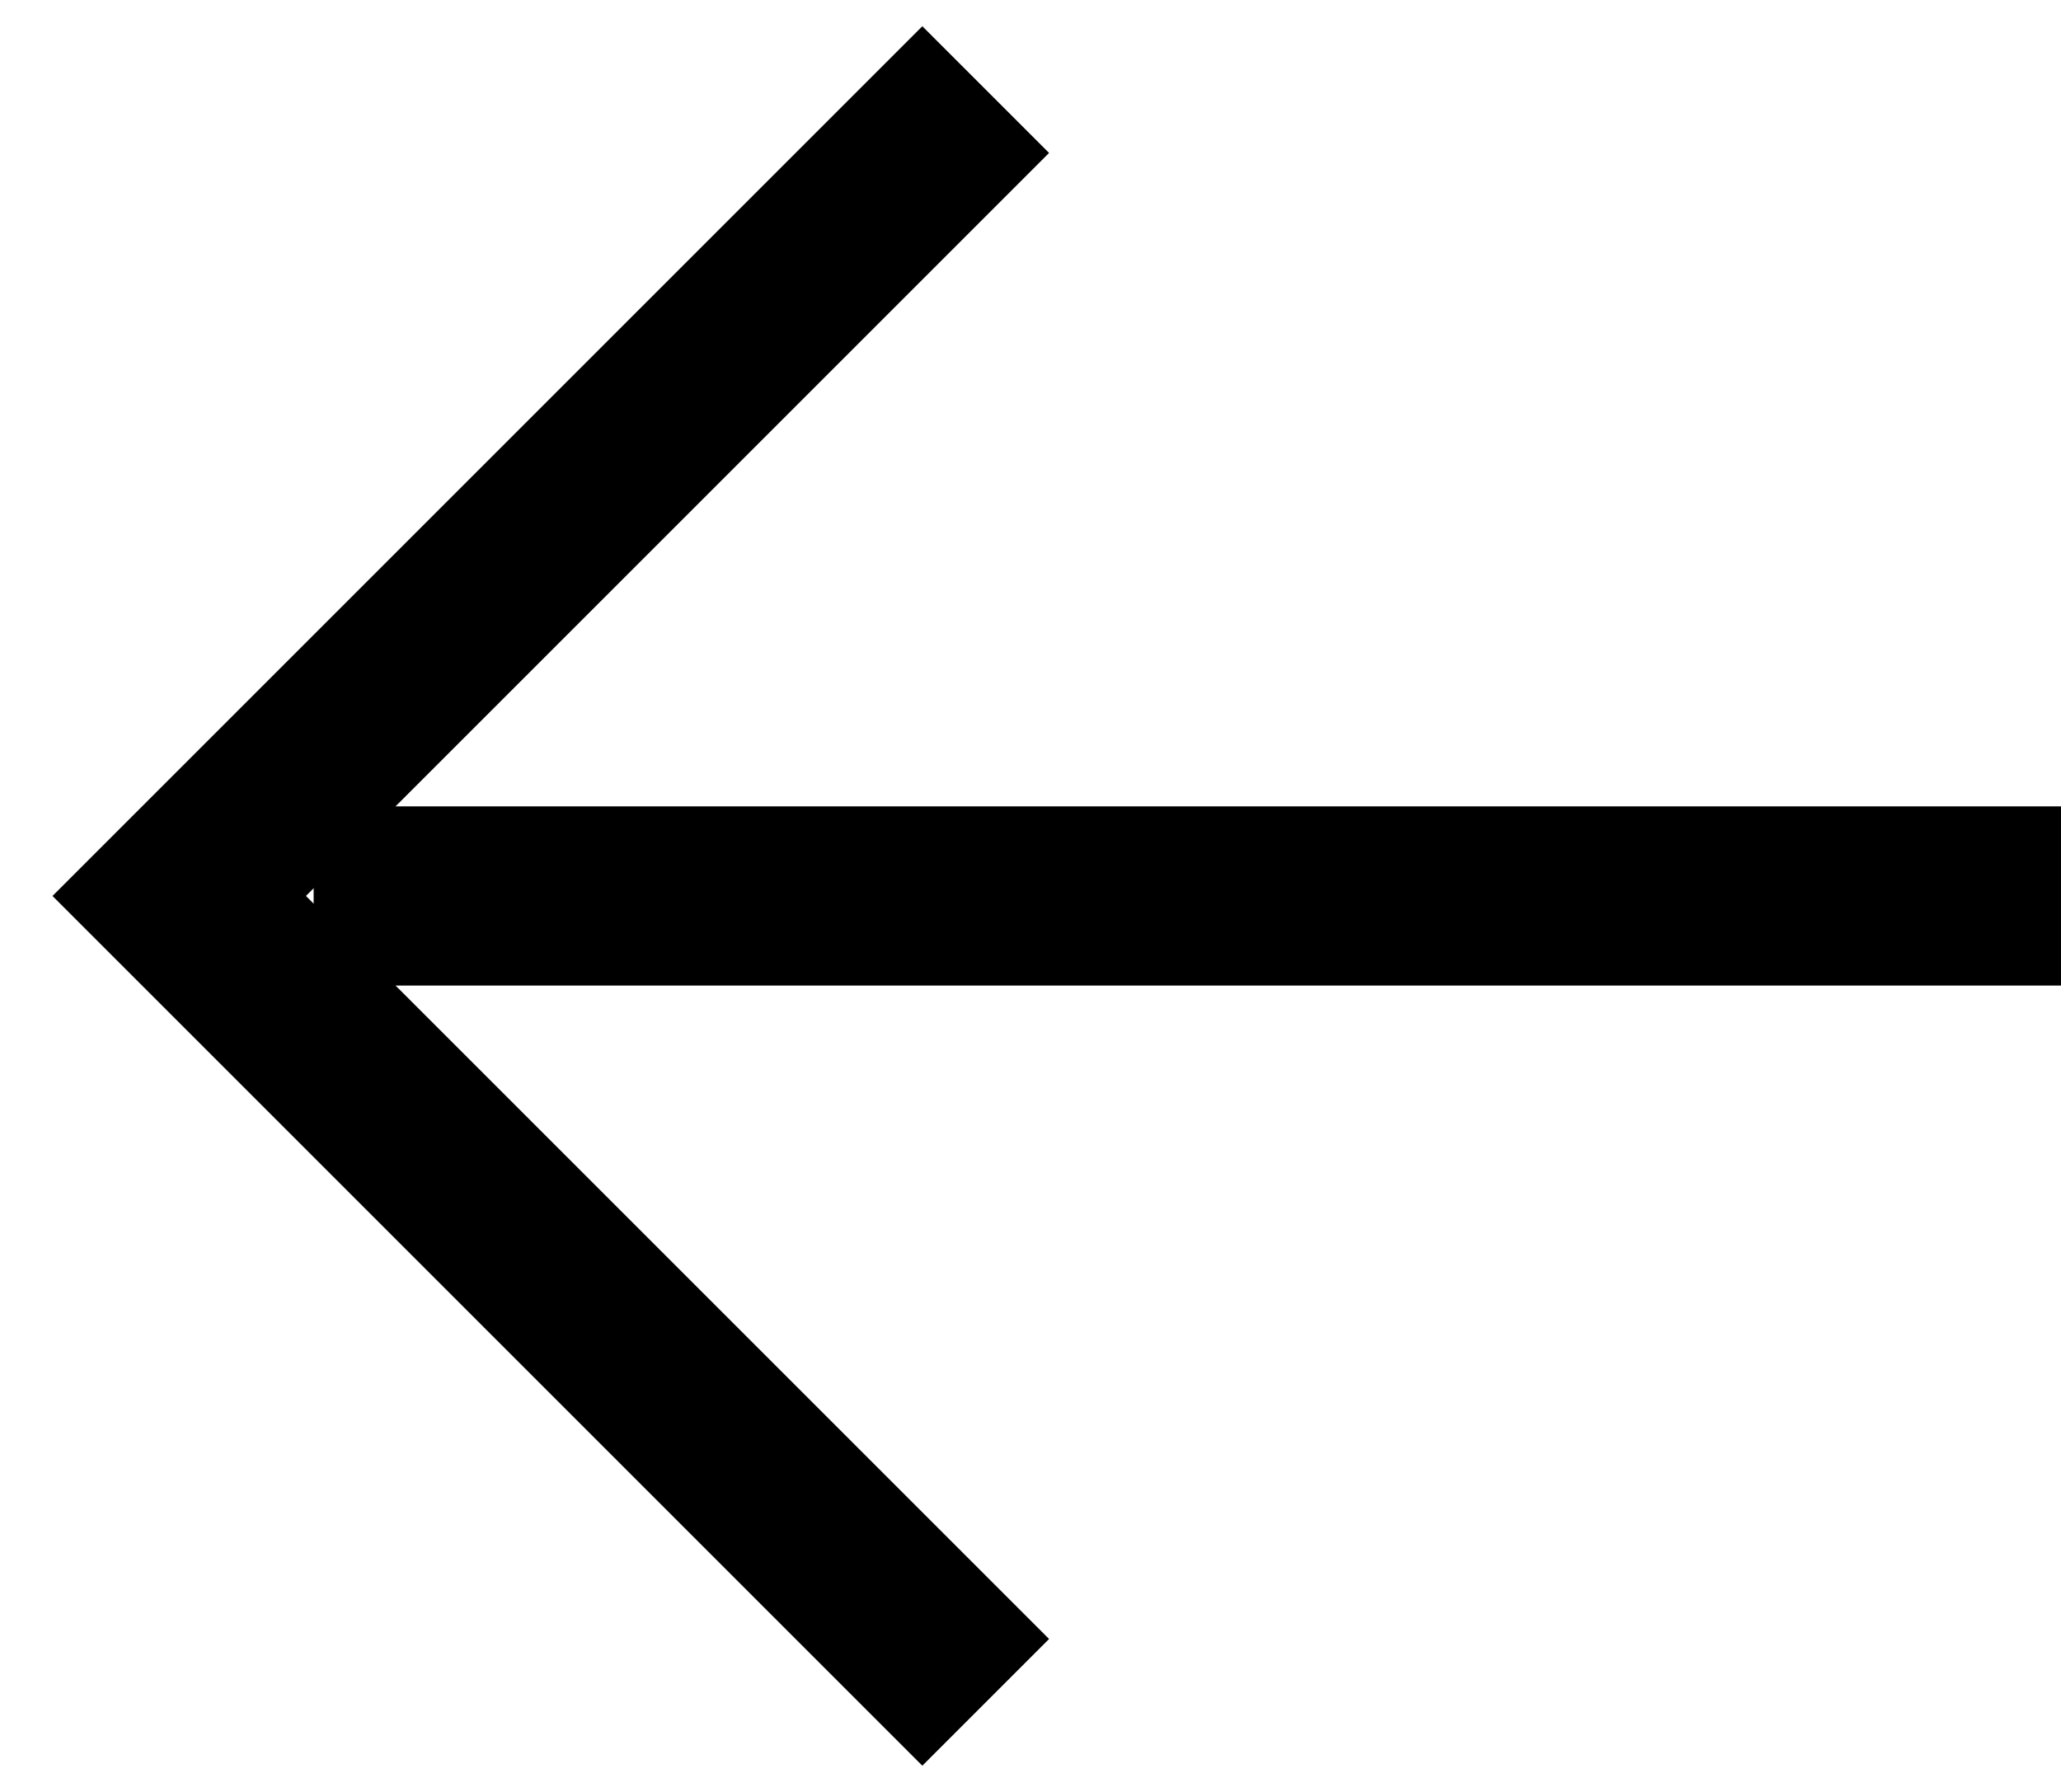 <svg width="23" height="20" viewBox="0 0 23 20" fill="none" xmlns="http://www.w3.org/2000/svg">
<path d="M11 1L2 10L11 19" stroke="currentColor" stroke-width="2"/>
<path d="M3.5 10H23" stroke="currentColor" stroke-width="2"/>
</svg>
